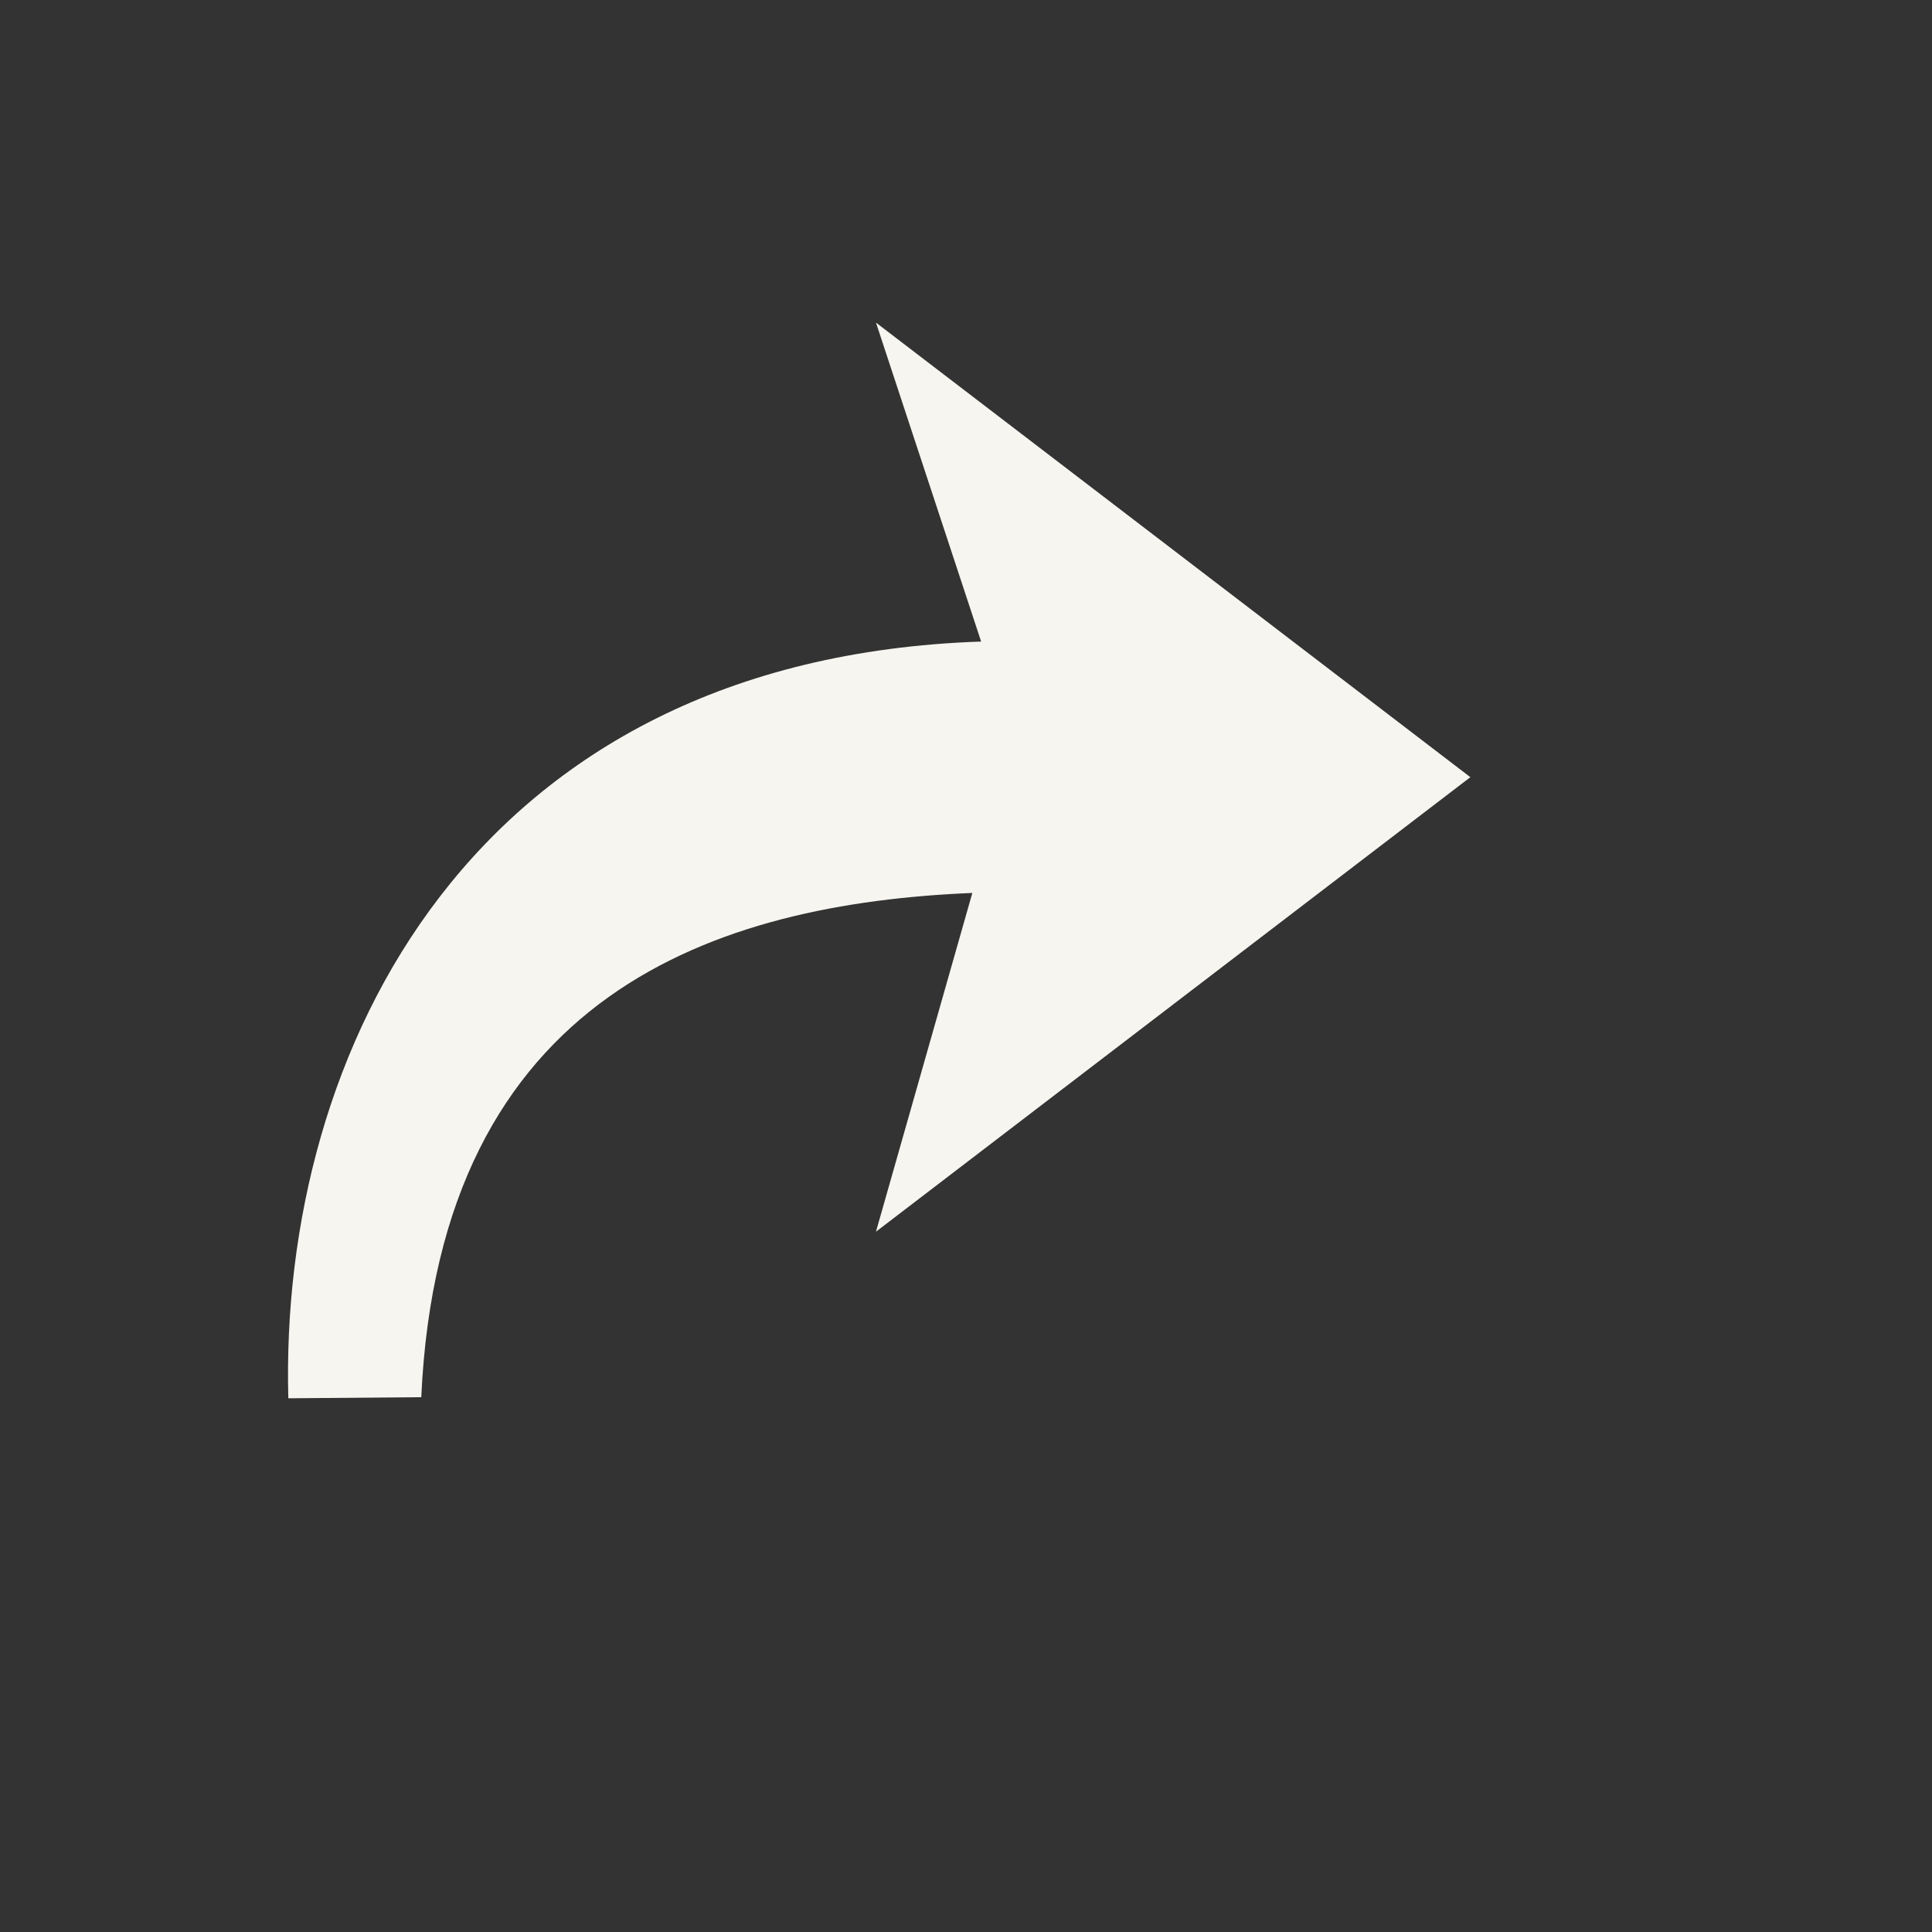 <?xml version="1.0" encoding="UTF-8" standalone="no"?>
<svg
   xmlns:dc="http://purl.org/dc/elements/1.1/"
   xmlns:cc="http://creativecommons.org/ns#"
   xmlns:rdf="http://www.w3.org/1999/02/22-rdf-syntax-ns#"
   xmlns:svg="http://www.w3.org/2000/svg"
   xmlns="http://www.w3.org/2000/svg"
   width="38.4pt"
   height="38.4pt"
   id="svg2"
   version="1.1">
  <rect width="100%" height="100%" fill="#333333" stroke="none"/>
  <defs
     id="defs4" />
  <path
     id="path8"
     d="M 23.214,8.549 38.966,20.596 23.214,32.641 25.768,23.664 c -6.727,0.279 -14.115,2.626 -14.604,13.363 l -3.523,0.029 C 7.393,27.873 12.49,17.457 26.001,17.002 l -2.787,-8.453 z"
     style="fill:#f6f5f0;fill-rule:evenodd;stroke:#000000;stroke-width:0;stroke-linecap:square;stroke-linejoin:miter;stroke-miterlimit:2.013" />
</svg>
